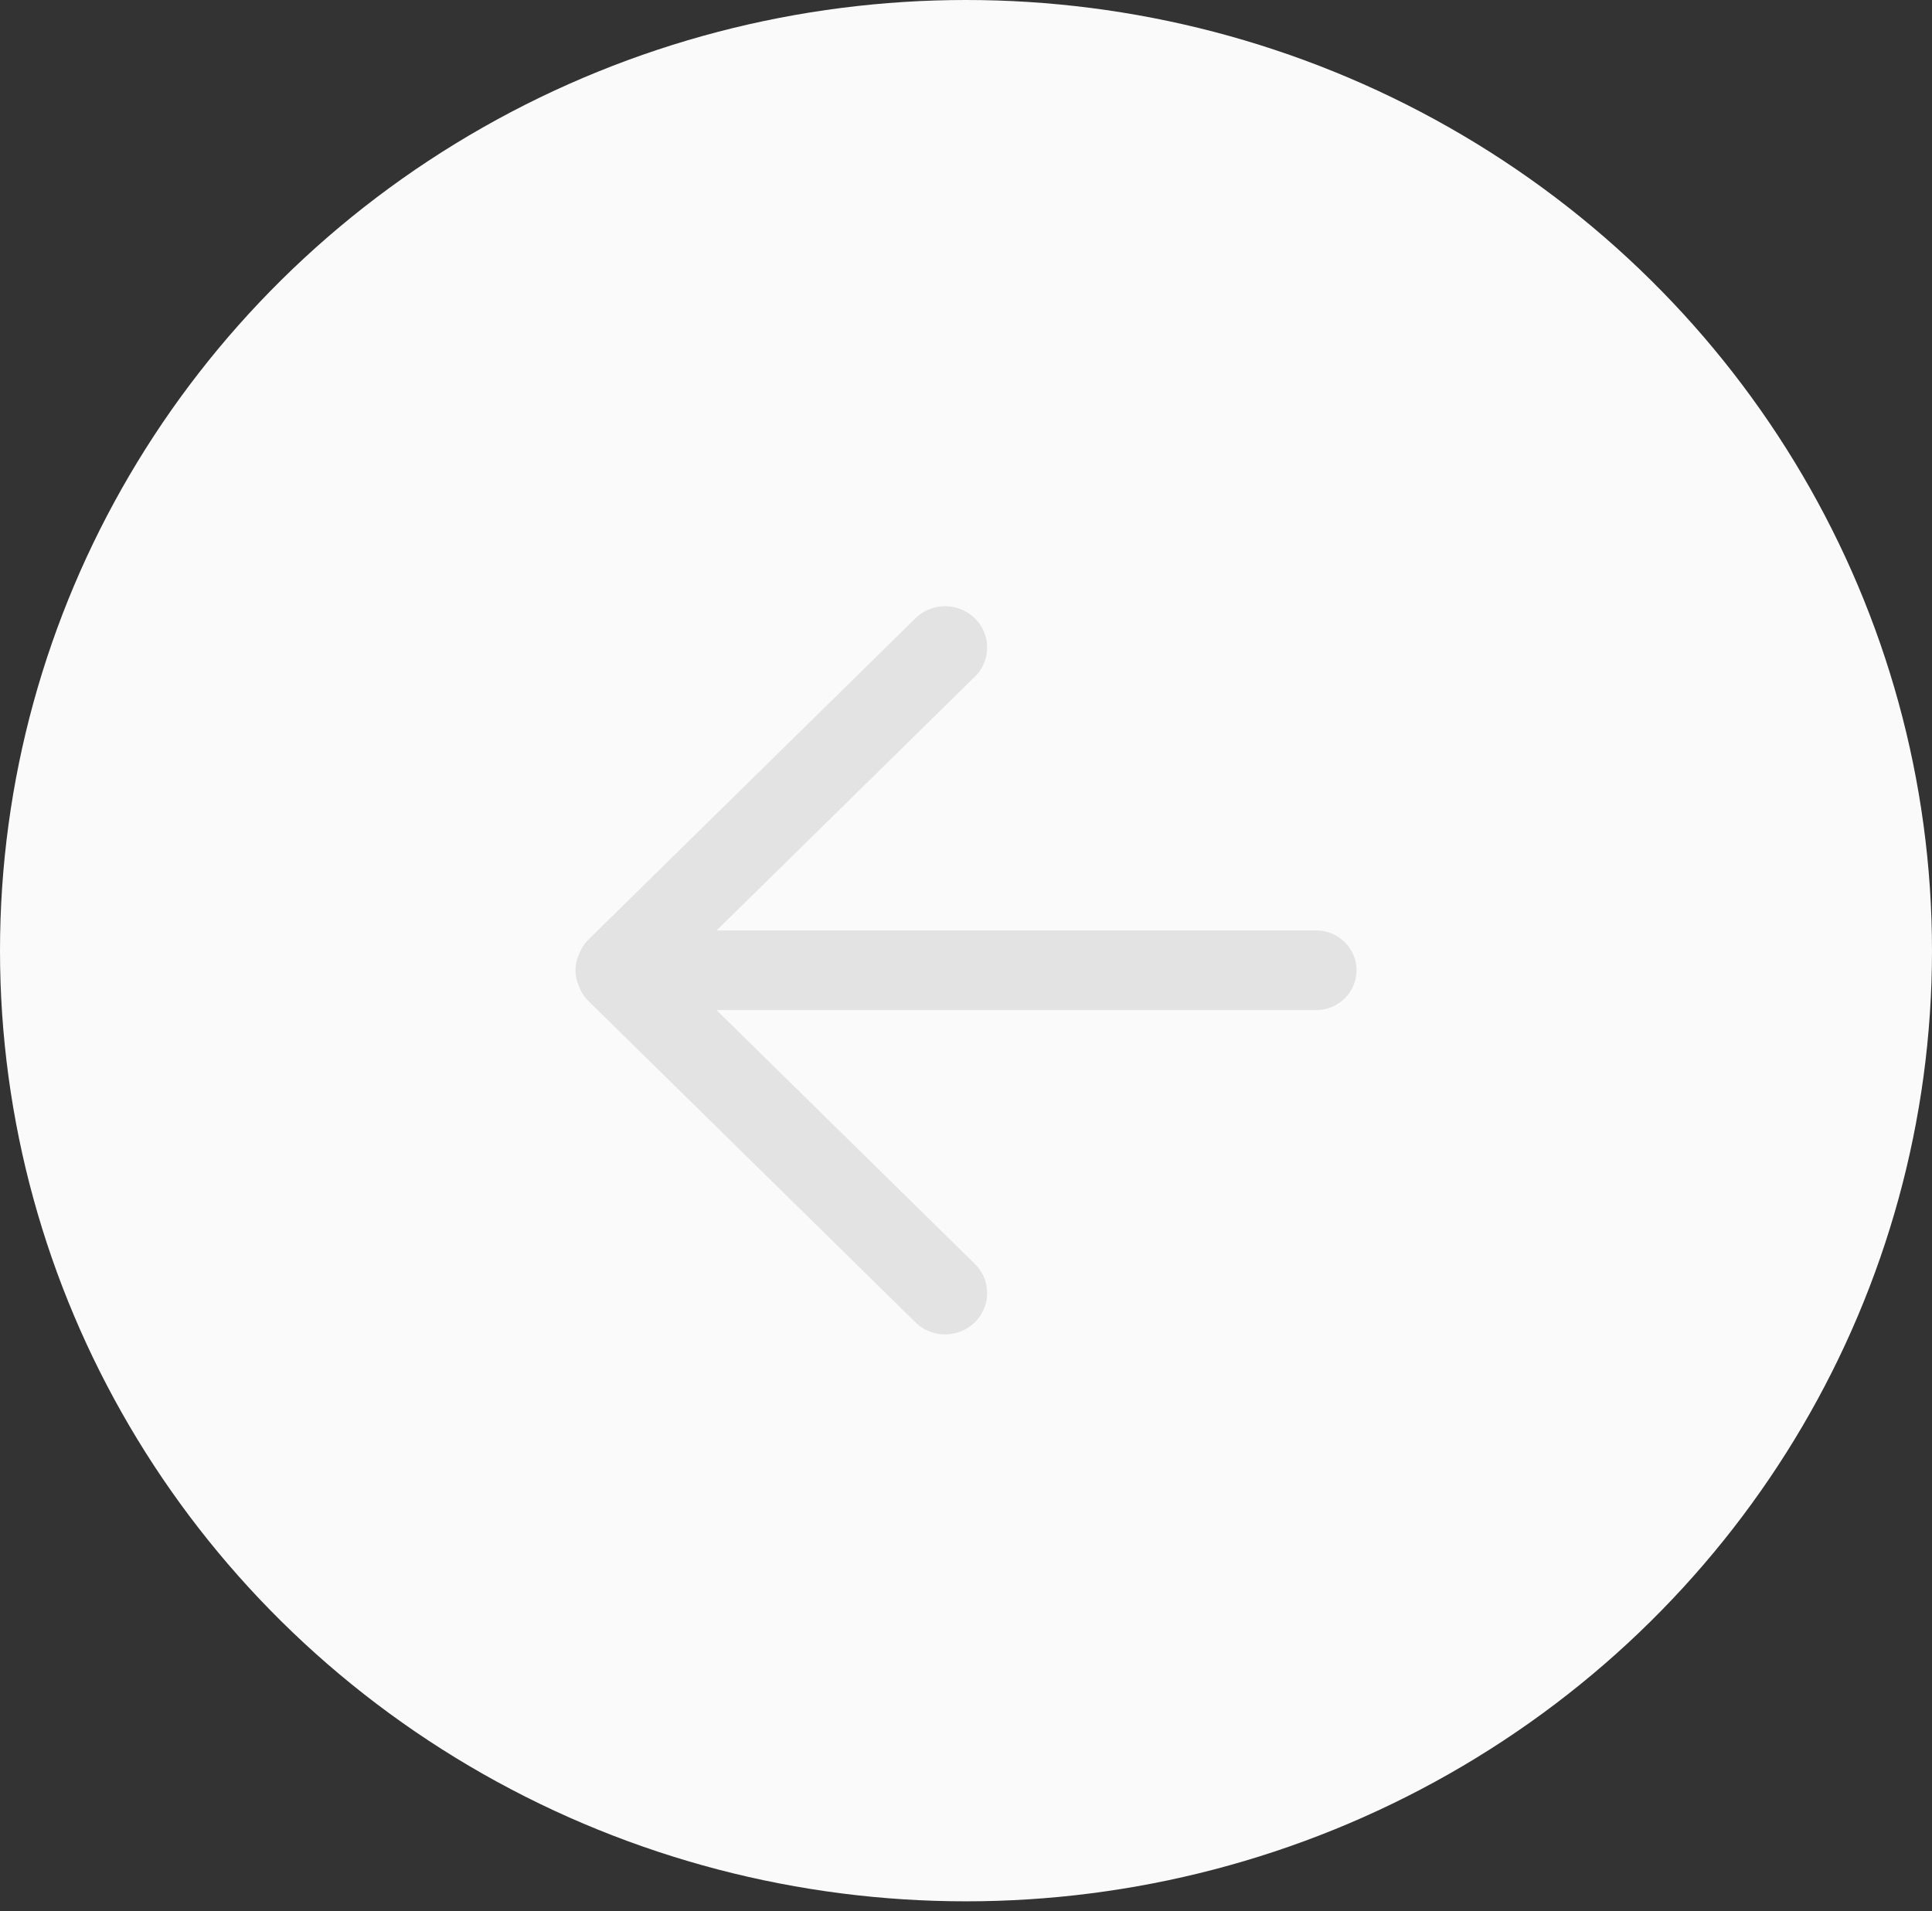 <svg xmlns="http://www.w3.org/2000/svg" width="94" height="93" viewBox="0 0 94 93">
    <rect x="0" y="0" width="94" height="93" fill="#333333" stroke="none"/>
    <g fill="none" fill-rule="evenodd">
        <ellipse cx="47" cy="46.257" fill="#FAFAFA" rx="47" ry="46.257"/>
        <path fill="#E3E3E3" d="M64.032 49.149h-29.17L47.43 61.497a1.987 1.987 0 0 1 0 2.842 2.07 2.07 0 0 1-2.892 0L28.634 48.712a1.985 1.985 0 0 1-.46-.718A1.898 1.898 0 0 1 28 47.21c0-.28.066-.543.176-.783.1-.26.246-.504.458-.713l15.904-15.627a2.07 2.07 0 0 1 2.892 0 1.984 1.984 0 0 1 0 2.84L34.866 45.273h29.166c1.086 0 1.968.868 1.968 1.937 0 1.07-.882 1.939-1.968 1.939z"/>
    </g>
</svg>

